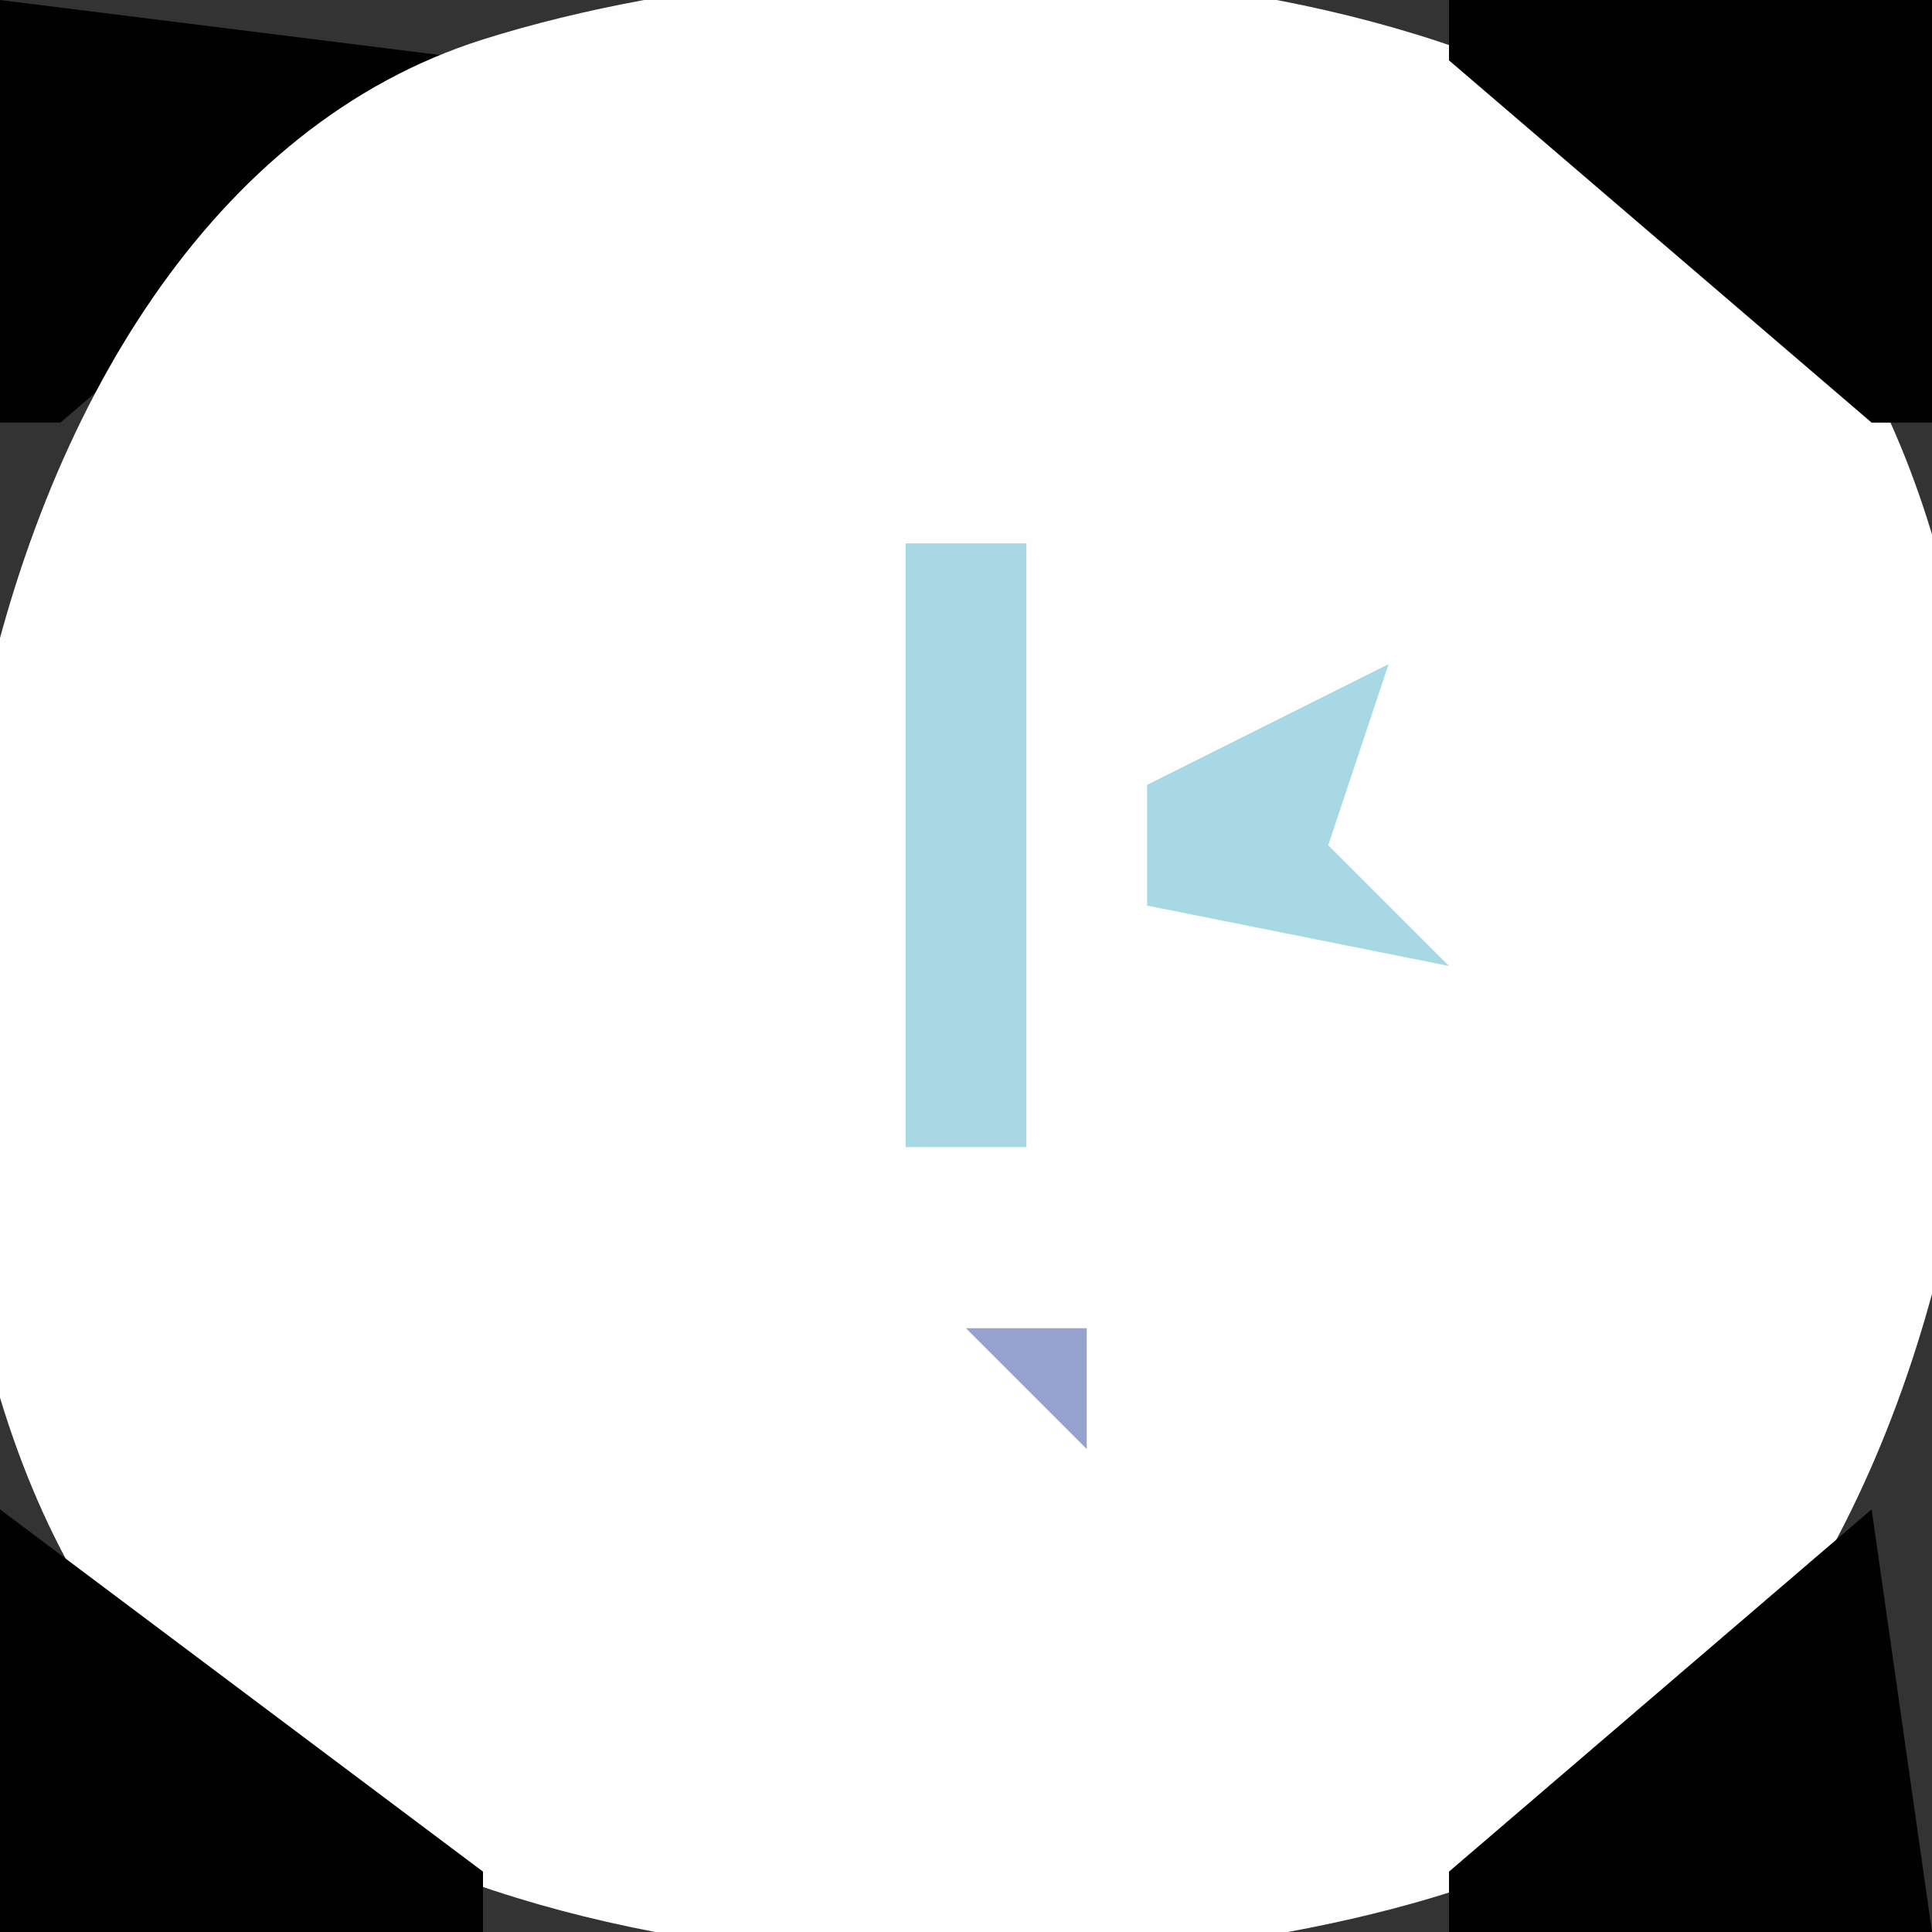 <?xml version="1.0" standalone="yes"?>
<svg xmlns="http://www.w3.org/2000/svg" width="32" height="32">
<rect width="100%" height="100%" fill="#333333" stroke="none"/>
<path style="fill:#010101; stroke:none;" d="M0 0L0 7L1 7L8 1L0 0z"/>
<path style="fill:#fefefe; stroke:none;" d="M8.001 0.653C-0.974 3.482 -3.246 19.629 1.742 26.895C5.952 33.026 17.475 33.404 23.999 31.347C32.974 28.518 35.246 12.371 30.258 5.105C26.048 -1.026 14.525 -1.404 8.001 0.653z"/>
<path style="fill:#010101; stroke:none;" d="M24 0L24 1L31 7L32 7L32 0L24 0z"/>
<path style="fill:#a8d8e3; stroke:none;" d="M15 9L15 19L17 19L17 9L15 9M23 11L19 13L19 15L24 16L22 14L23 11M7.333 15.667L7.667 16.333L7.333 15.667z"/>
<path style="fill:#96a2ce; stroke:none;" d="M8 15L9 16L8 15z"/>
<path style="fill:#697ab8; stroke:none;" d="M8 16L9 17L8 16z"/>
<path style="fill:#96a2ce; stroke:none;" d="M8.667 17.333L9.333 17.667L8.667 17.333z"/>
<path style="fill:#a8d8e3; stroke:none;" d="M8 18L9 19L8 18z"/>
<path style="fill:#697ab8; stroke:none;" d="M9 18L13 22L9 18z"/>
<path style="fill:#a8d8e3; stroke:none;" d="M10 18L11 19L10 18z"/>
<path style="fill:#96a2ce; stroke:none;" d="M9 19L10 20L9 19z"/>
<path style="fill:#a8d8e3; stroke:none;" d="M11 19L12 20L11 19z"/>
<path style="fill:#96a2ce; stroke:none;" d="M10 20L11 21L10 20z"/>
<path style="fill:#a8d8e3; stroke:none;" d="M12 20L13 21L12 20M11 21L12 22L11 21z"/>
<path style="fill:#96a2ce; stroke:none;" d="M13.333 21.667L13.667 22.333L13.333 21.667z"/>
<path style="fill:#a8d8e3; stroke:none;" d="M14 21L15 22L14 21z"/>
<path style="fill:#697ab8; stroke:none;" d="M14.667 22.333L15.333 22.667L14.667 22.333z"/>
<path style="fill:#96a2ce; stroke:none;" d="M16 22L18 24L18 22L16 22z"/>
<path style="fill:#a8d8e3; stroke:none;" d="M15.667 23.333L16.333 23.667L15.667 23.333z"/>
<path style="fill:#010101; stroke:none;" d="M0 25L0 32L8 32L8 31L0 25M31 25L24 31L24 32L32 32L31 25z"/>
</svg>
